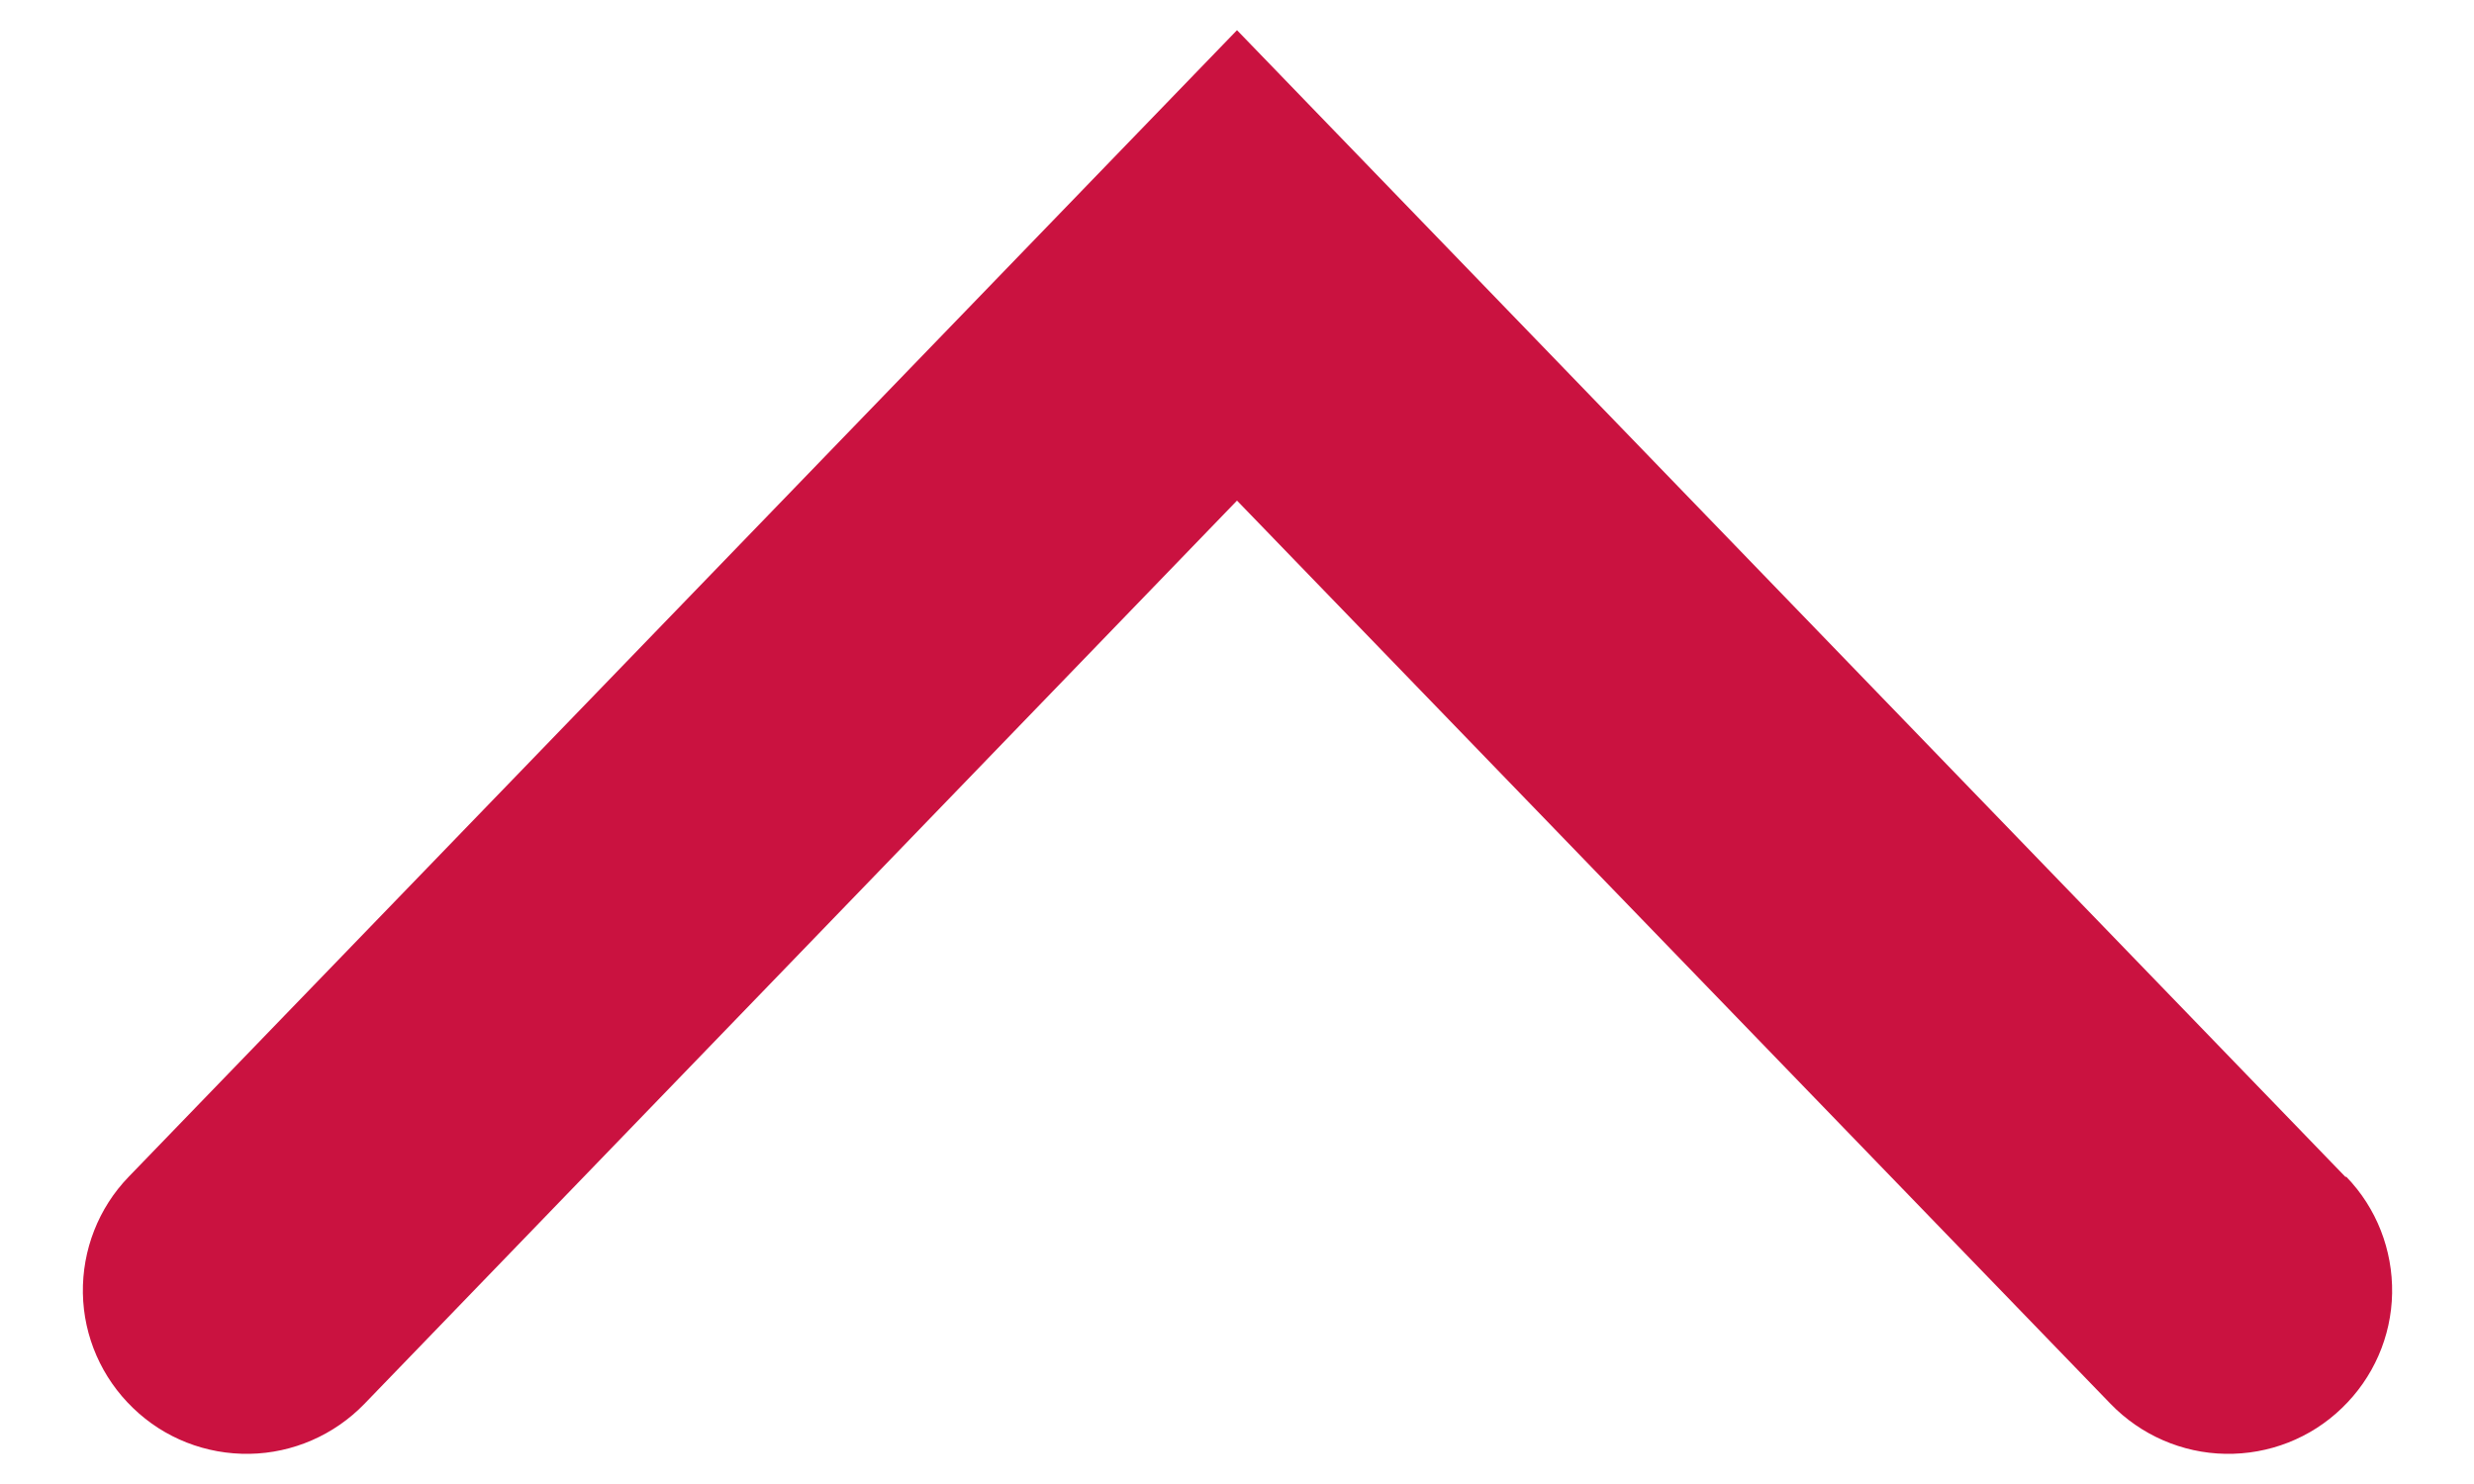 <svg width="10" height="6" viewBox="0 0 10 6" fill="none" xmlns="http://www.w3.org/2000/svg">
<path d="M9.48 4.758L5 0.122L0.52 4.758C0.398 4.884 0.332 5.054 0.335 5.229C0.338 5.404 0.411 5.571 0.538 5.693C0.664 5.815 0.833 5.881 1.009 5.878C1.184 5.875 1.351 5.802 1.473 5.676L5 2.024L8.531 5.676C8.653 5.802 8.82 5.875 8.995 5.878C9.171 5.881 9.34 5.815 9.466 5.693C9.593 5.571 9.666 5.404 9.669 5.229C9.672 5.054 9.606 4.884 9.484 4.758H9.48Z" fill="#CA1240"/>
</svg>
